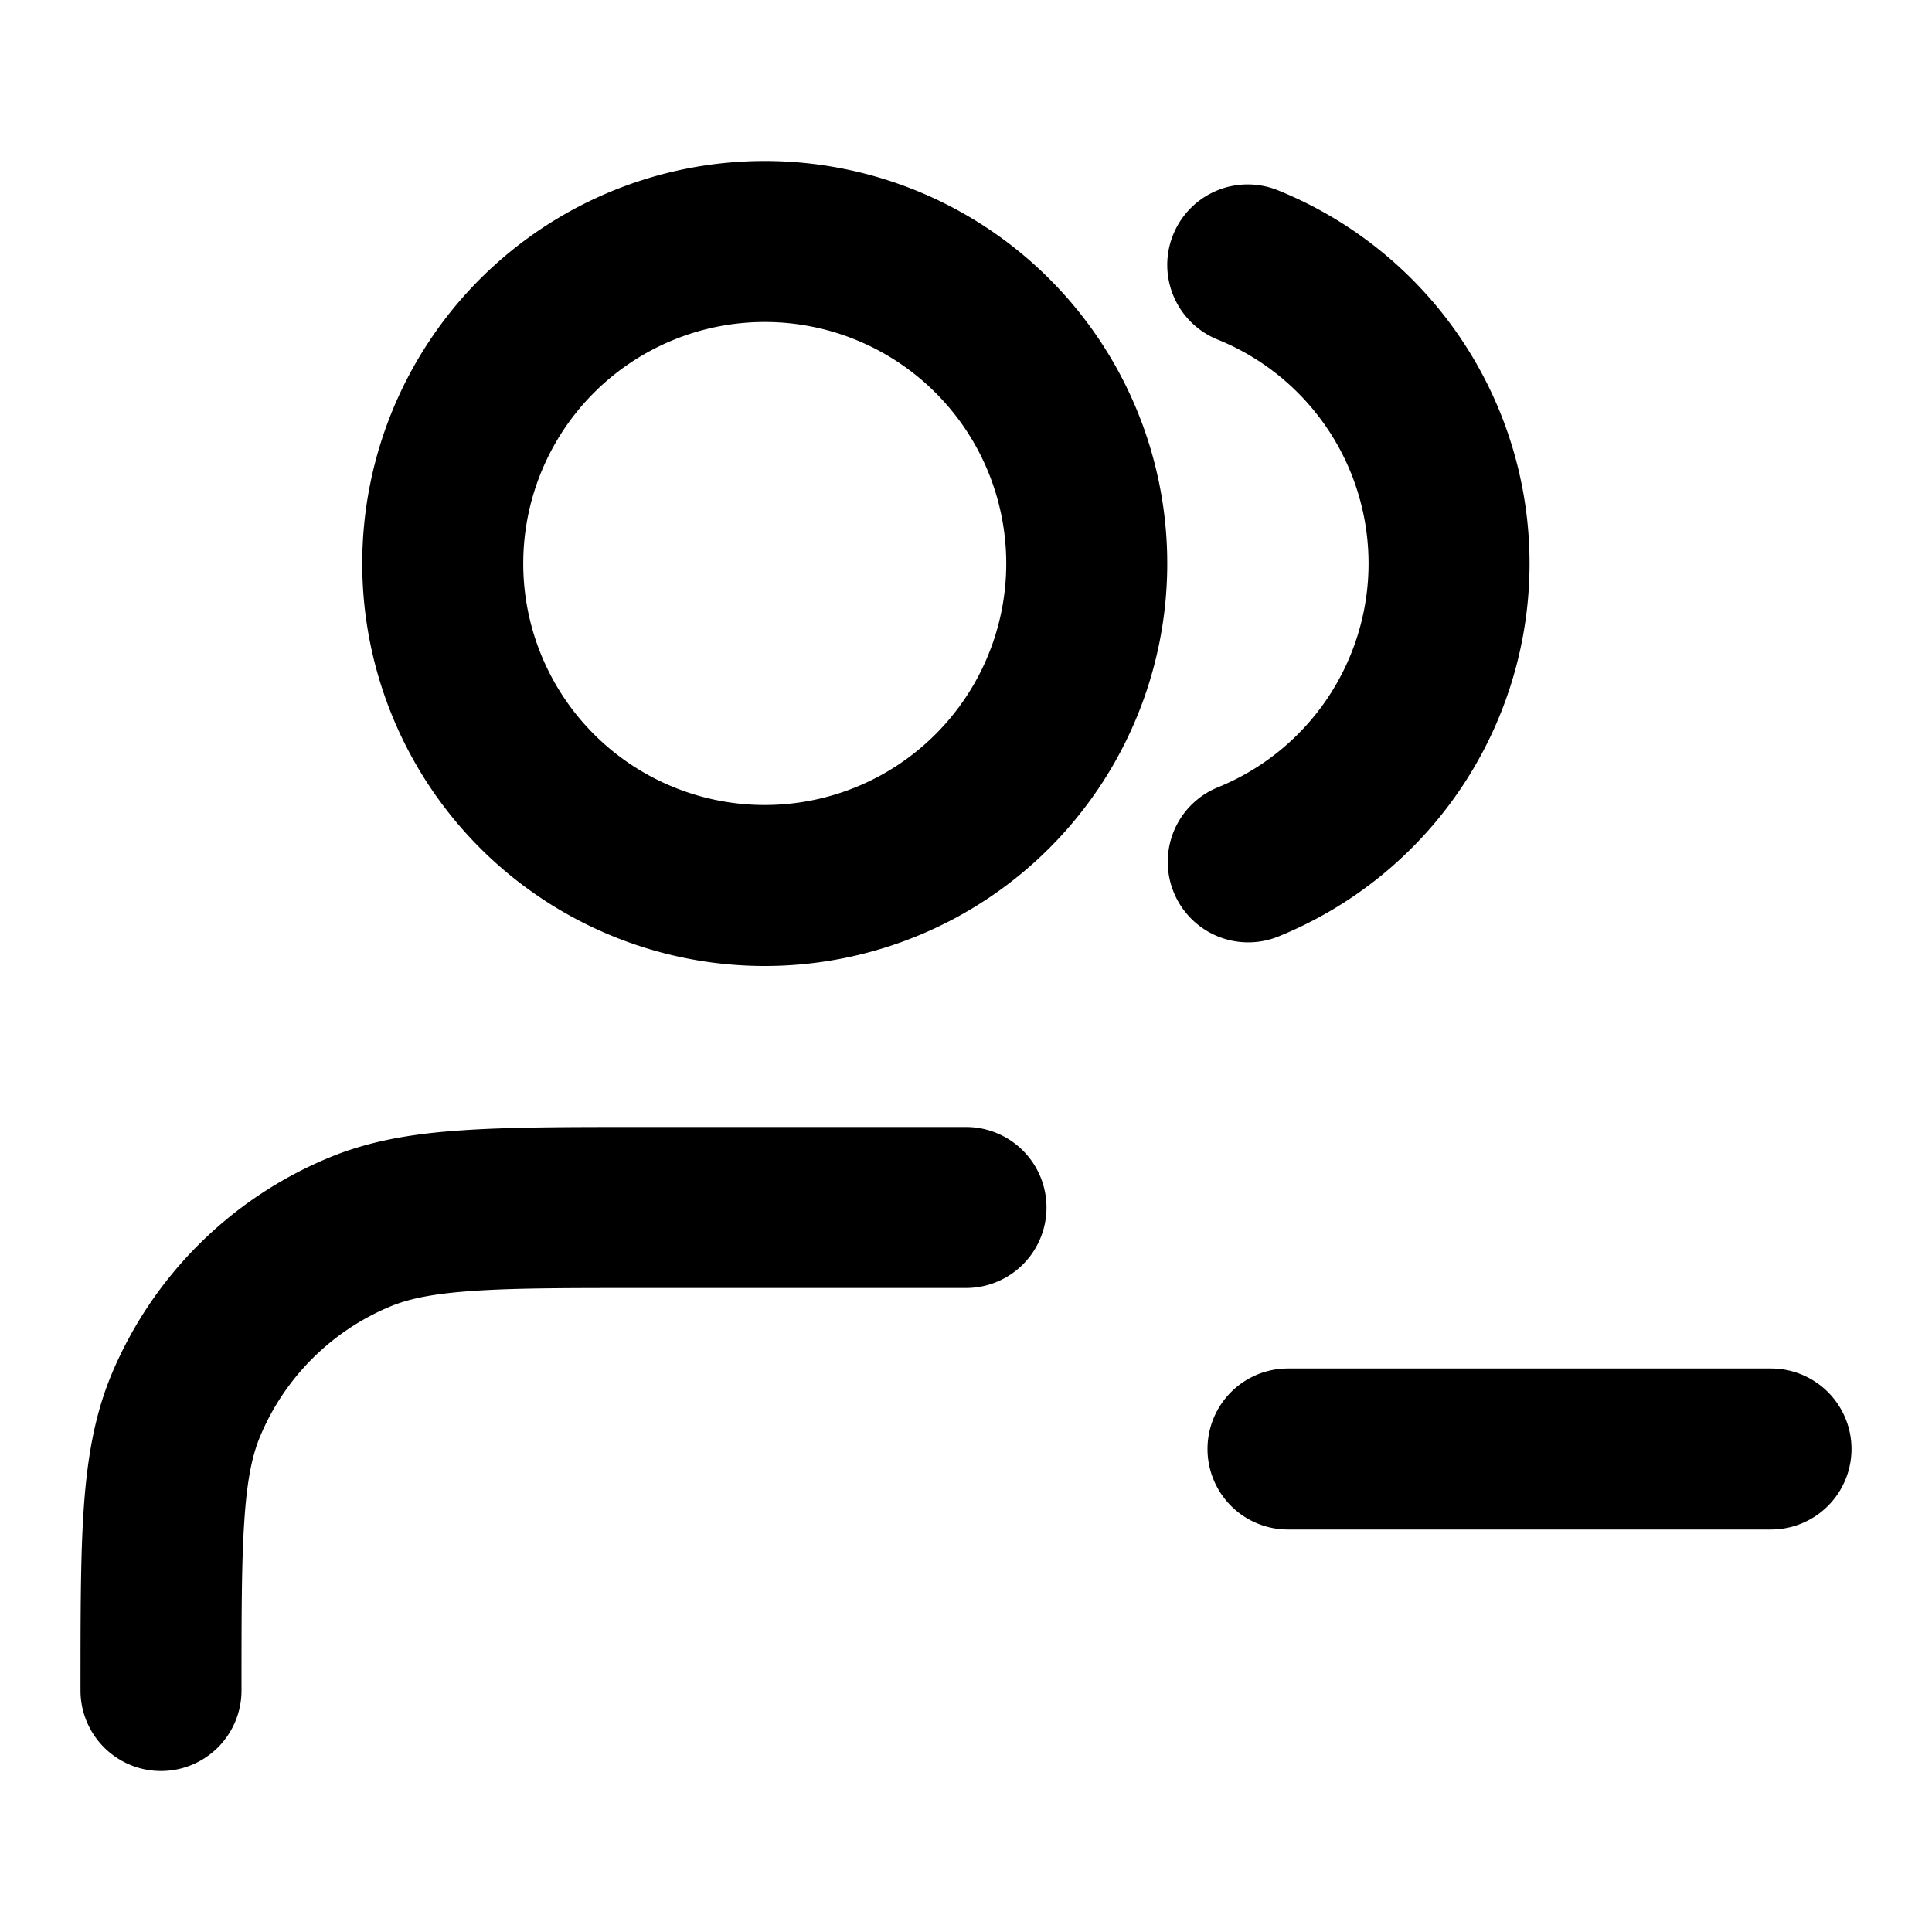 <svg xmlns="http://www.w3.org/2000/svg" width="24" height="24" viewBox="0 0 24 24">
  <path fill-rule="evenodd" d="M9.5 4a3 3 0 1 0 0 6 3 3 0 0 0 0-6Zm-5 3a5 5 0 1 1 10 0 5 5 0 0 1-10 0Zm10.073-4.084a1 1 0 0 1 1.302-.552 5.001 5.001 0 0 1 0 9.272 1 1 0 0 1-.75-1.854 3.001 3.001 0 0 0 0-5.564 1 1 0 0 1-.552-1.302ZM7.964 14H12a1 1 0 1 1 0 2H8c-.946 0-1.605 0-2.12.036-.507.034-.803.099-1.028.192a3 3 0 0 0-1.624 1.624c-.093.225-.158.52-.192 1.027C3 19.395 3 20.054 3 21a1 1 0 1 1-2 0v-.035c0-.902 0-1.63.04-2.222.042-.608.13-1.147.34-1.656a5 5 0 0 1 2.707-2.706c.51-.212 1.048-.3 1.656-.34C6.335 14 7.063 14 7.964 14ZM15 18a1 1 0 0 1 1-1h6a1 1 0 1 1 0 2h-6a1 1 0 0 1-1-1Z" clip-rule="evenodd"/>
</svg>
